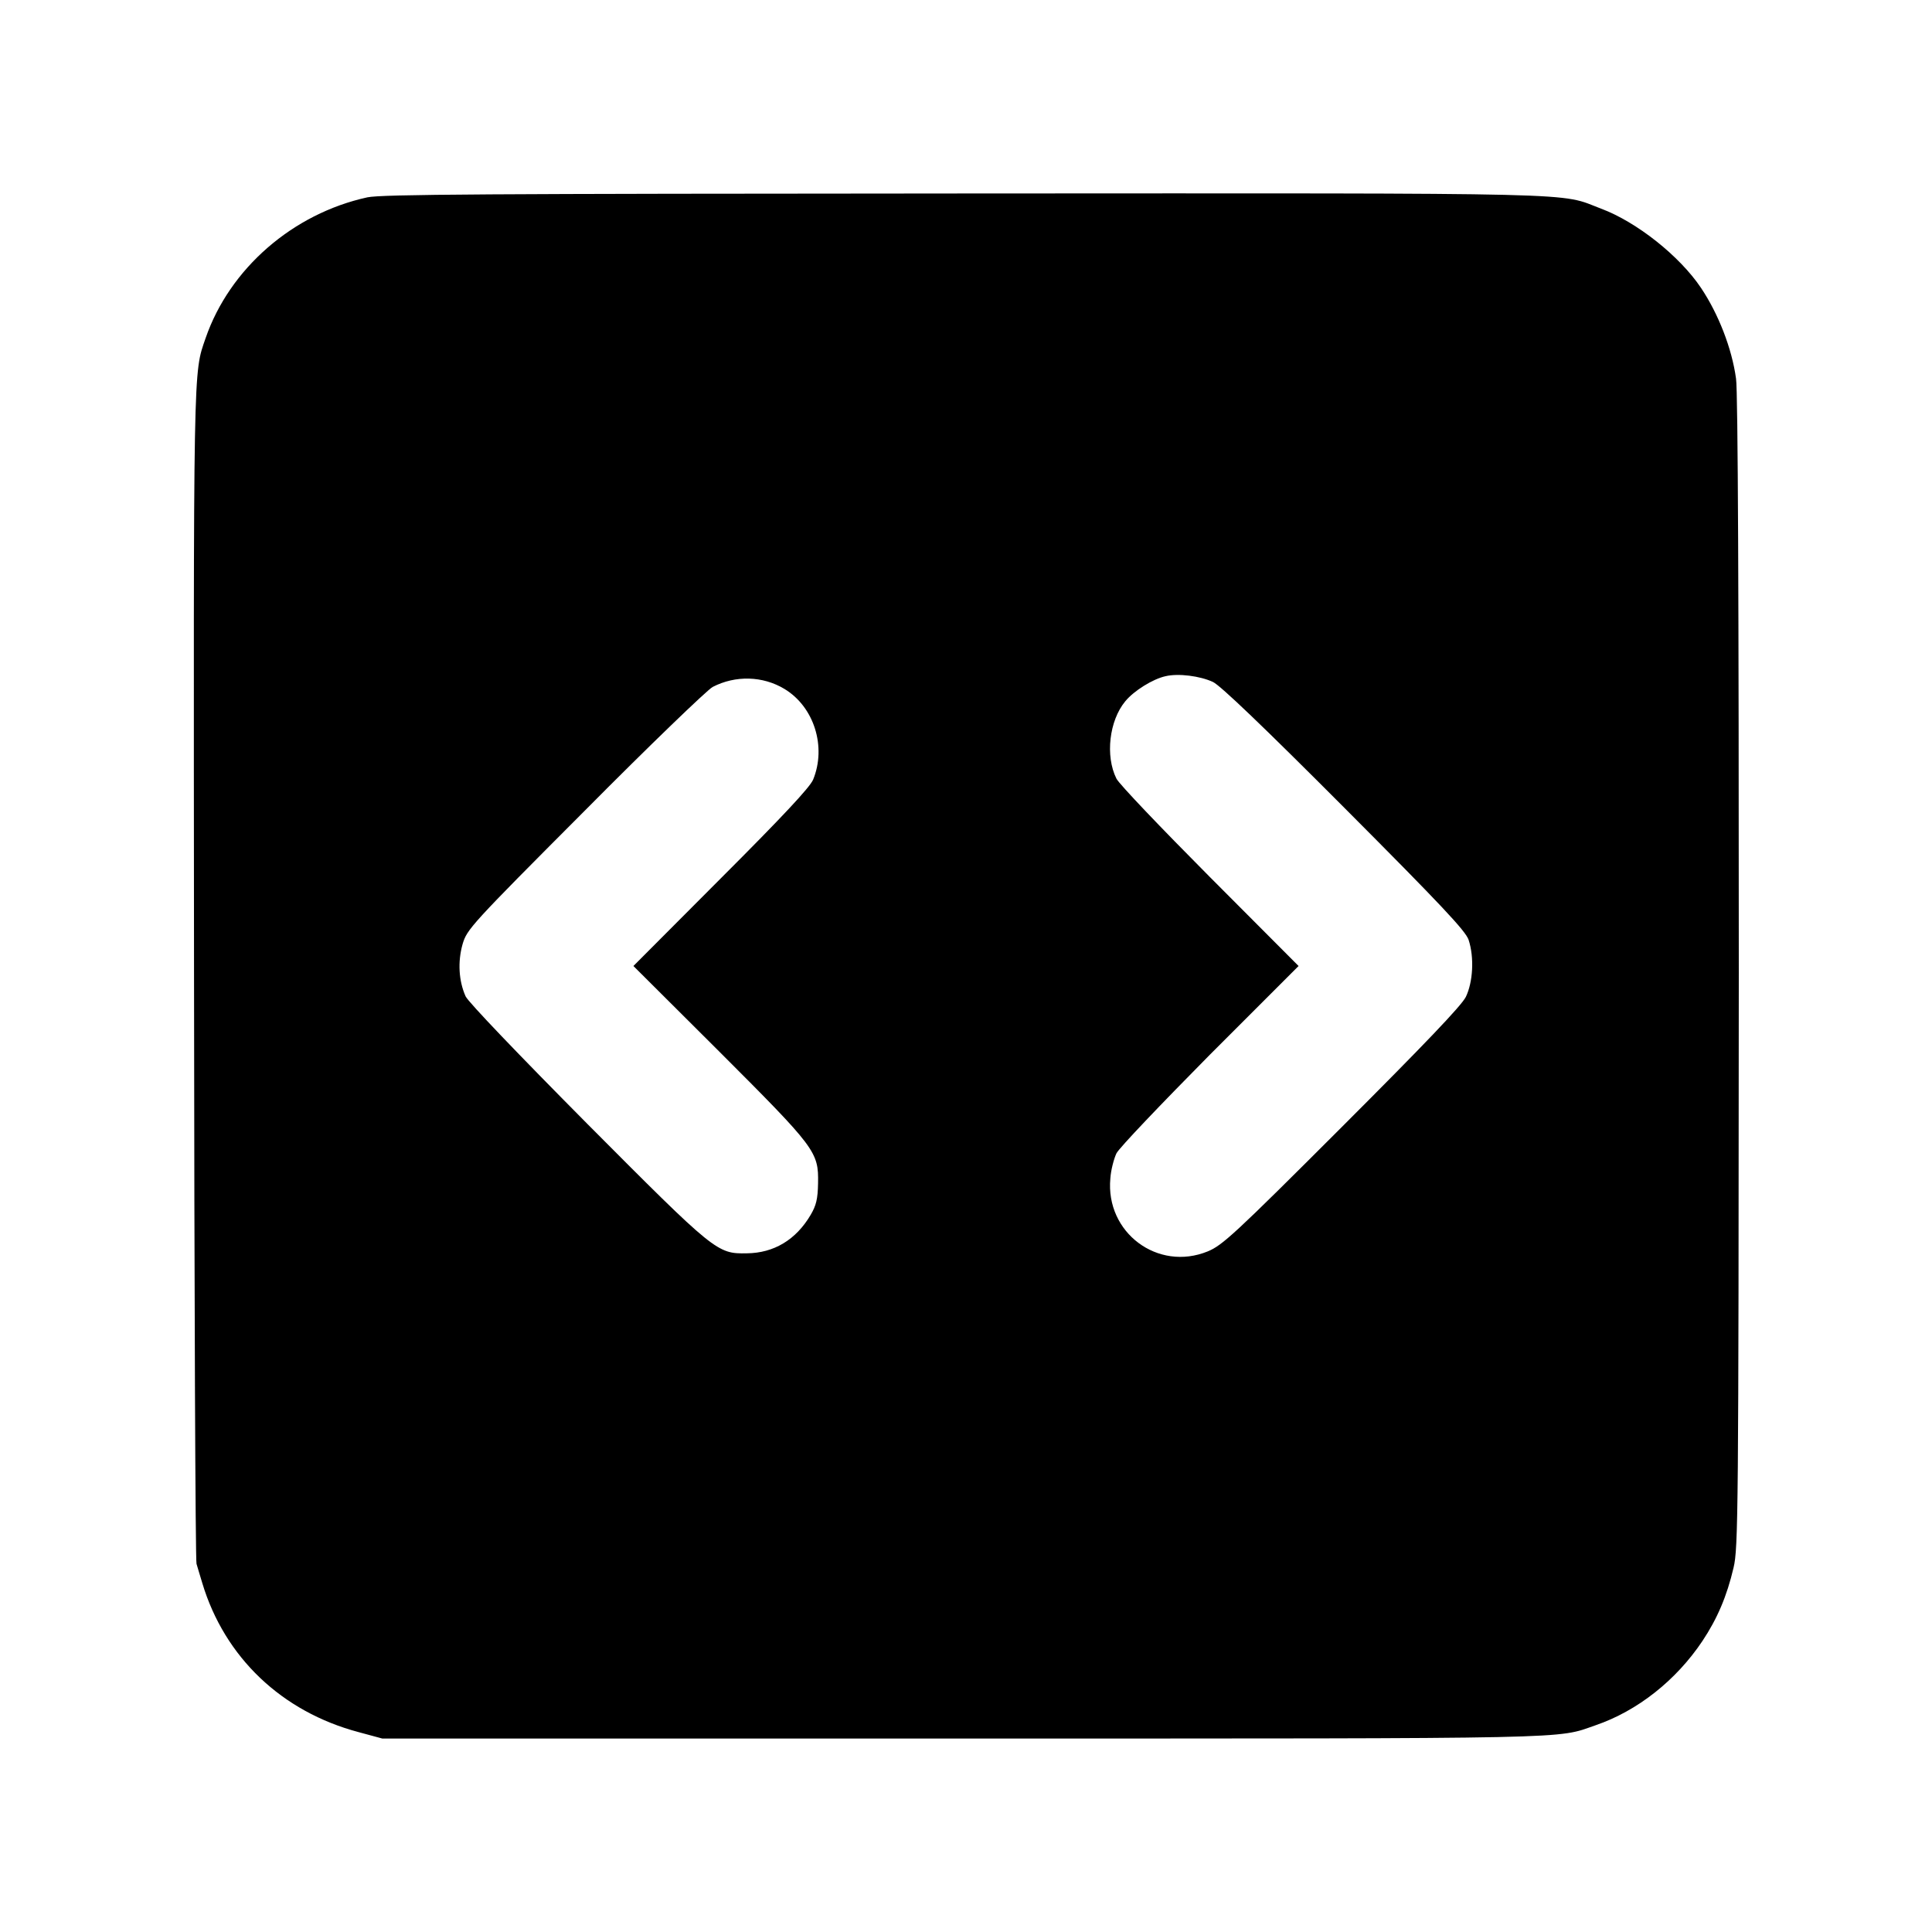 <?xml version="1.0" standalone="no"?>
<!DOCTYPE svg PUBLIC "-//W3C//DTD SVG 20010904//EN"
 "http://www.w3.org/TR/2001/REC-SVG-20010904/DTD/svg10.dtd">
<svg version="1.0" xmlns="http://www.w3.org/2000/svg"
 width="700pt" height="700pt" viewBox="0 0 700 700"
 preserveAspectRatio="xMidYMid meet">
<g transform="translate(0,700) scale(0.1,-0.1)"
fill="#000000" stroke="none">
<path d="M1331 6285 c-270 -59 -499 -258 -586 -510 -45 -131 -44 -62 -42
-2300 1 -1166 5 -2129 9 -2141 3 -11 13 -43 21 -70 81 -269 288 -466 567 -540
l85 -23 2105 0 c2252 0 2147 -2 2291 48 152 52 292 163 387 305 54 81 89 163
113 266 17 71 18 191 19 2157 0 1329 -3 2107 -10 2151 -15 110 -64 235 -127
329 -77 115 -233 239 -362 287 -155 59 -9 56 -2301 55 -1754 -1 -2116 -3
-2169 -14z m3064 -1756 c27 -13 182 -161 477 -457 351 -352 438 -445 449 -477
21 -64 16 -153 -10 -207 -16 -32 -149 -171 -450 -472 -389 -389 -432 -428
-485 -450 -181 -74 -371 68 -353 264 2 31 13 72 22 91 9 19 162 179 338 357
l322 322 -322 323 c-176 177 -329 337 -338 356 -41 82 -26 210 32 280 31 38
100 81 146 91 46 11 125 1 172 -21z m-1553 -25 c108 -65 153 -210 104 -329
-12 -28 -109 -132 -334 -357 l-317 -318 310 -309 c351 -351 361 -364 359 -478
-1 -58 -7 -81 -27 -115 -53 -90 -133 -138 -231 -139 -108 -2 -114 3 -578 469
-252 254 -431 441 -441 462 -25 56 -29 125 -11 189 16 54 28 68 443 484 234
236 443 437 463 448 83 43 182 40 260 -7z"/>
</g>
</svg>
